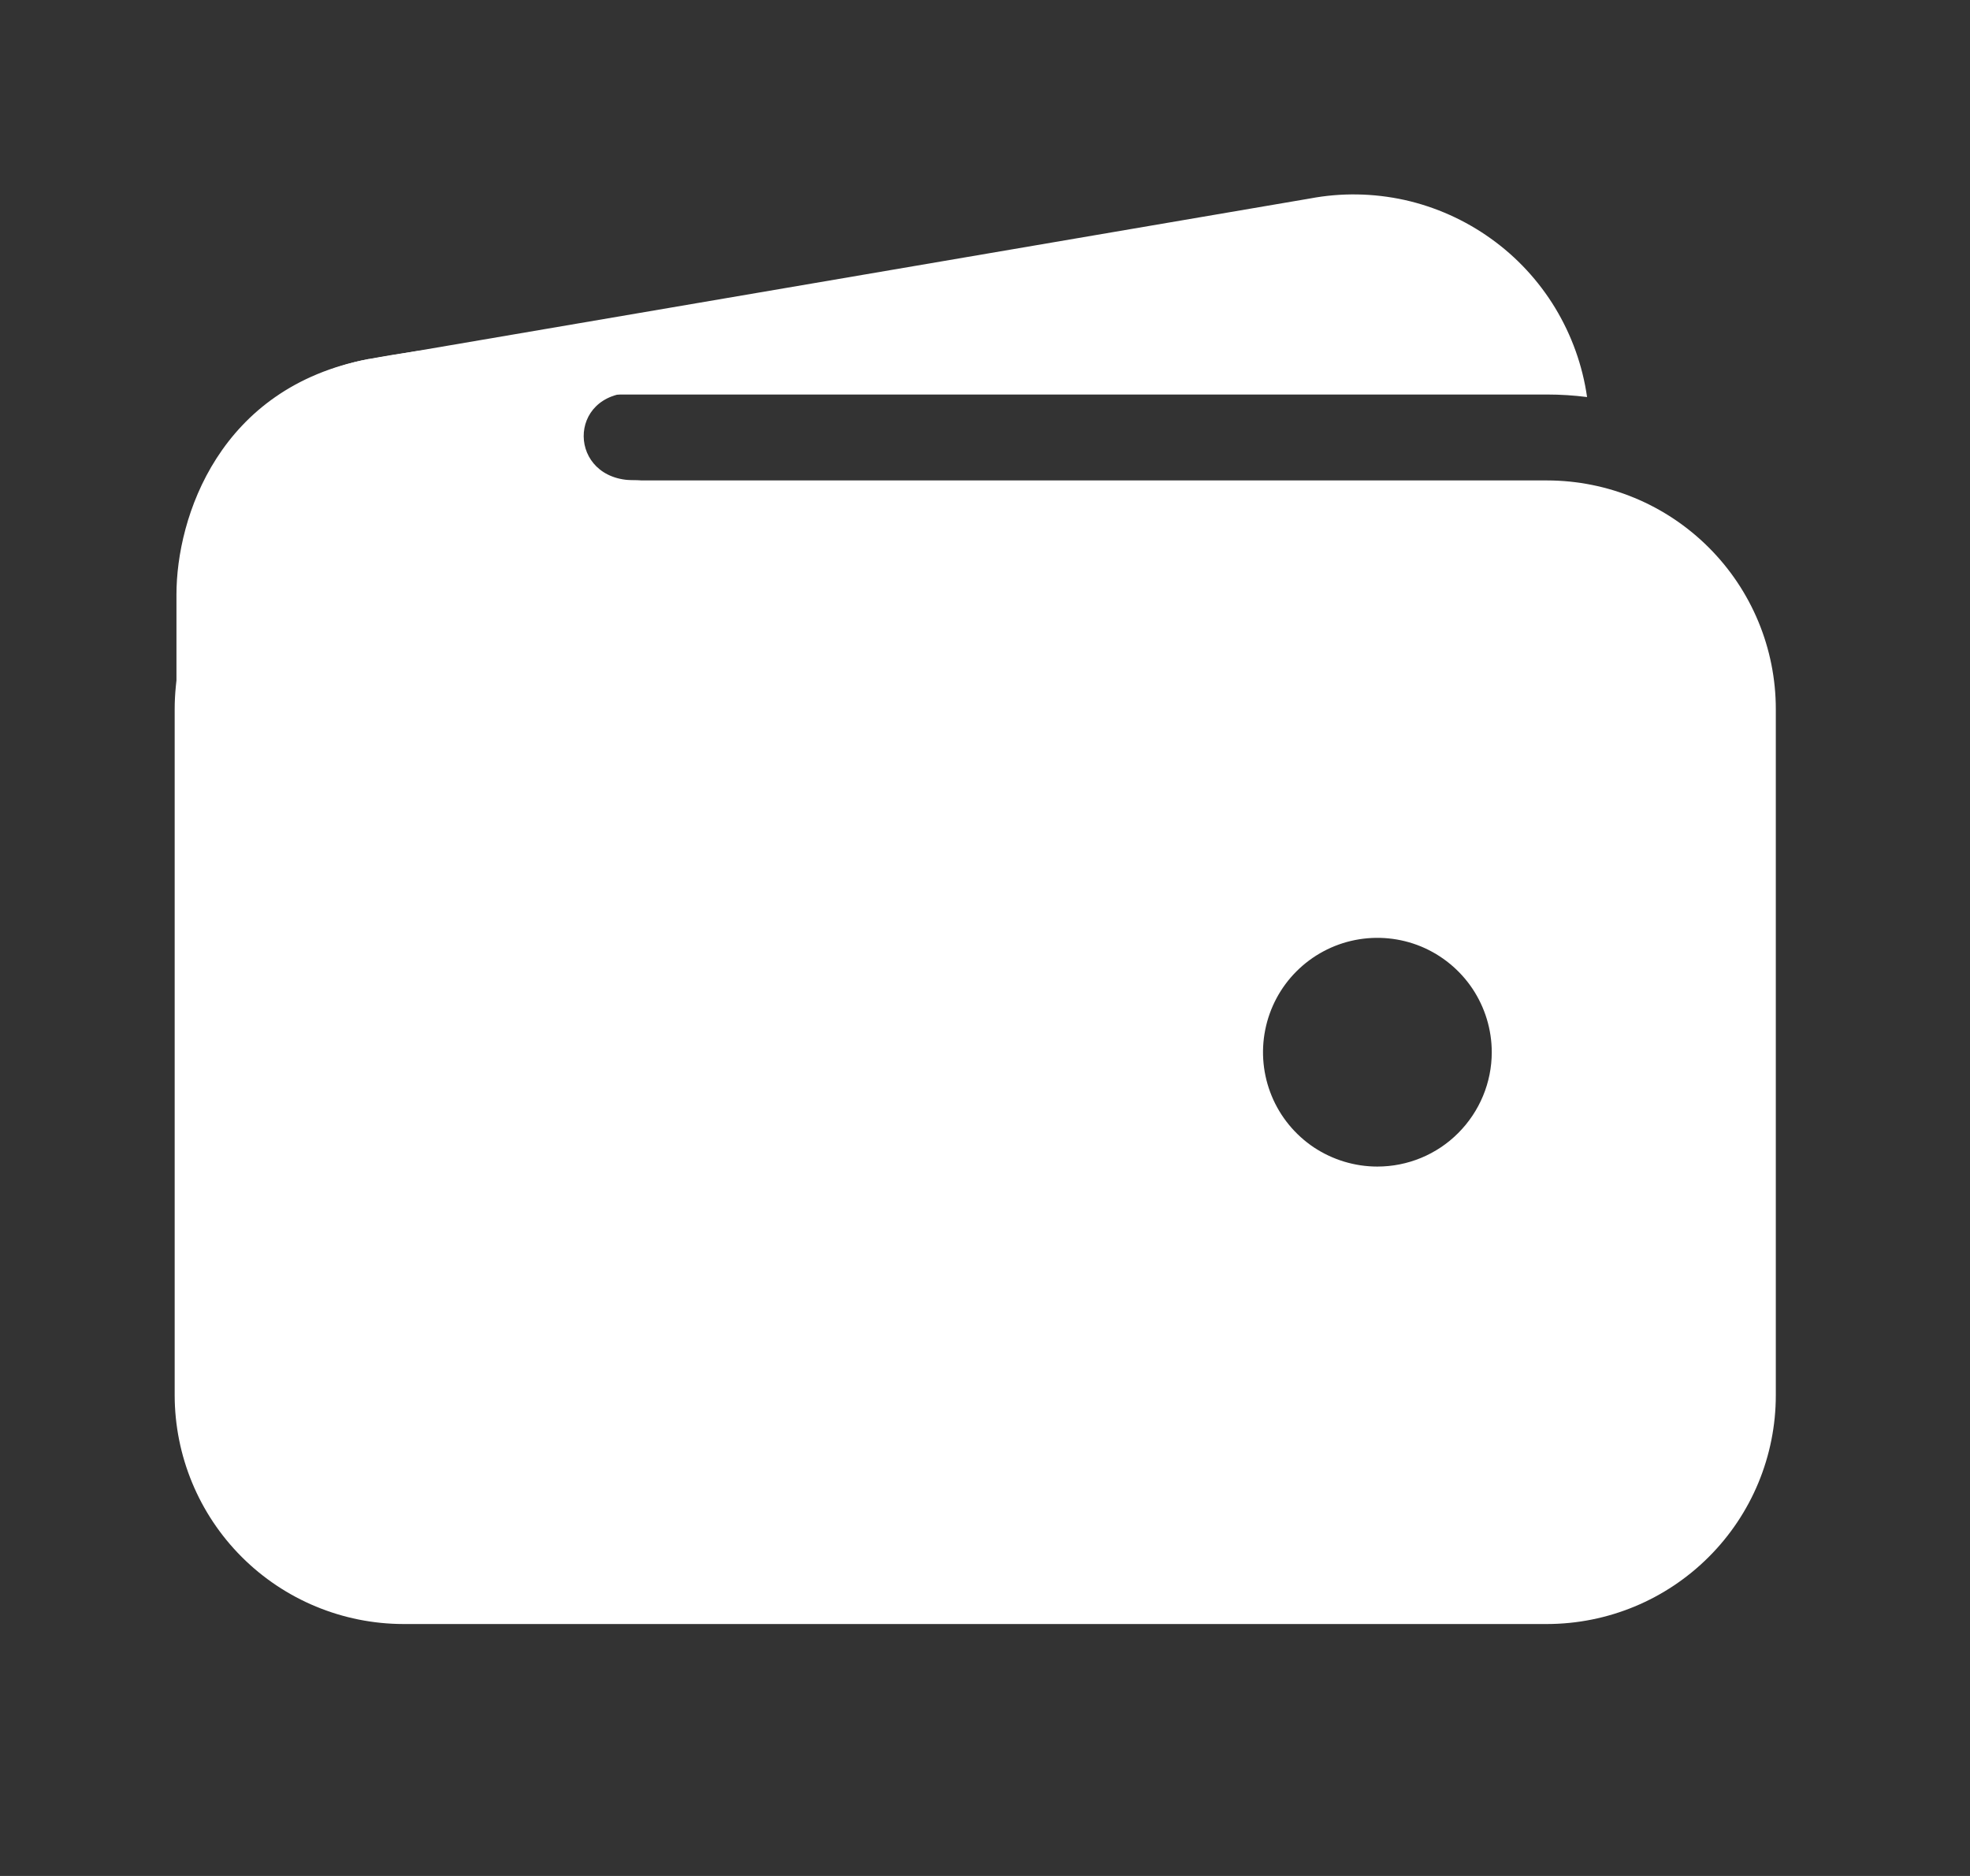 <svg width="21" height="20" viewBox="0 0 21 20" fill="none" xmlns="http://www.w3.org/2000/svg">
<rect x="0" y="0" width="21" height="20" fill="#333333" stroke="none"/>
<path d="M4.3 4.206H16.492C16.634 4.206 16.776 4.215 16.918 4.233C16.87 3.897 16.754 3.574 16.578 3.283C16.402 2.993 16.169 2.741 15.893 2.544C15.617 2.346 15.304 2.206 14.973 2.132C14.641 2.059 14.298 2.053 13.965 2.116L3.938 3.828H3.927C3.297 3.948 2.737 4.304 2.362 4.823C2.928 4.421 3.605 4.205 4.3 4.206V4.206Z" fill="white"/>
<path d="M16.492 5.122H4.3C3.654 5.123 3.034 5.38 2.577 5.837C2.12 6.294 1.863 6.914 1.862 7.56V14.875C1.863 15.522 2.12 16.142 2.577 16.599C3.034 17.056 3.654 17.313 4.3 17.314H16.492C17.139 17.313 17.758 17.056 18.215 16.599C18.673 16.142 18.93 15.522 18.93 14.875V7.56C18.93 6.914 18.673 6.294 18.215 5.837C17.758 5.38 17.139 5.123 16.492 5.122V5.122ZM14.682 12.437C14.441 12.437 14.206 12.365 14.005 12.232C13.805 12.098 13.648 11.907 13.556 11.684C13.464 11.461 13.44 11.216 13.487 10.98C13.534 10.743 13.65 10.526 13.82 10.356C13.991 10.185 14.208 10.069 14.444 10.022C14.681 9.975 14.926 9.999 15.149 10.091C15.372 10.184 15.562 10.34 15.696 10.54C15.83 10.741 15.902 10.977 15.902 11.218C15.902 11.541 15.773 11.851 15.544 12.08C15.316 12.309 15.006 12.437 14.682 12.437Z" fill="white"/>
<path d="M1.881 10.13V6.339C1.881 5.513 2.338 4.129 3.925 3.829C5.272 3.577 6.605 3.577 6.605 3.577C6.605 3.577 7.481 4.186 6.758 4.186C6.034 4.186 6.053 5.12 6.758 5.12C7.462 5.12 6.758 6.015 6.758 6.015L3.919 9.234L1.881 10.13Z" fill="white"/>
</svg>
